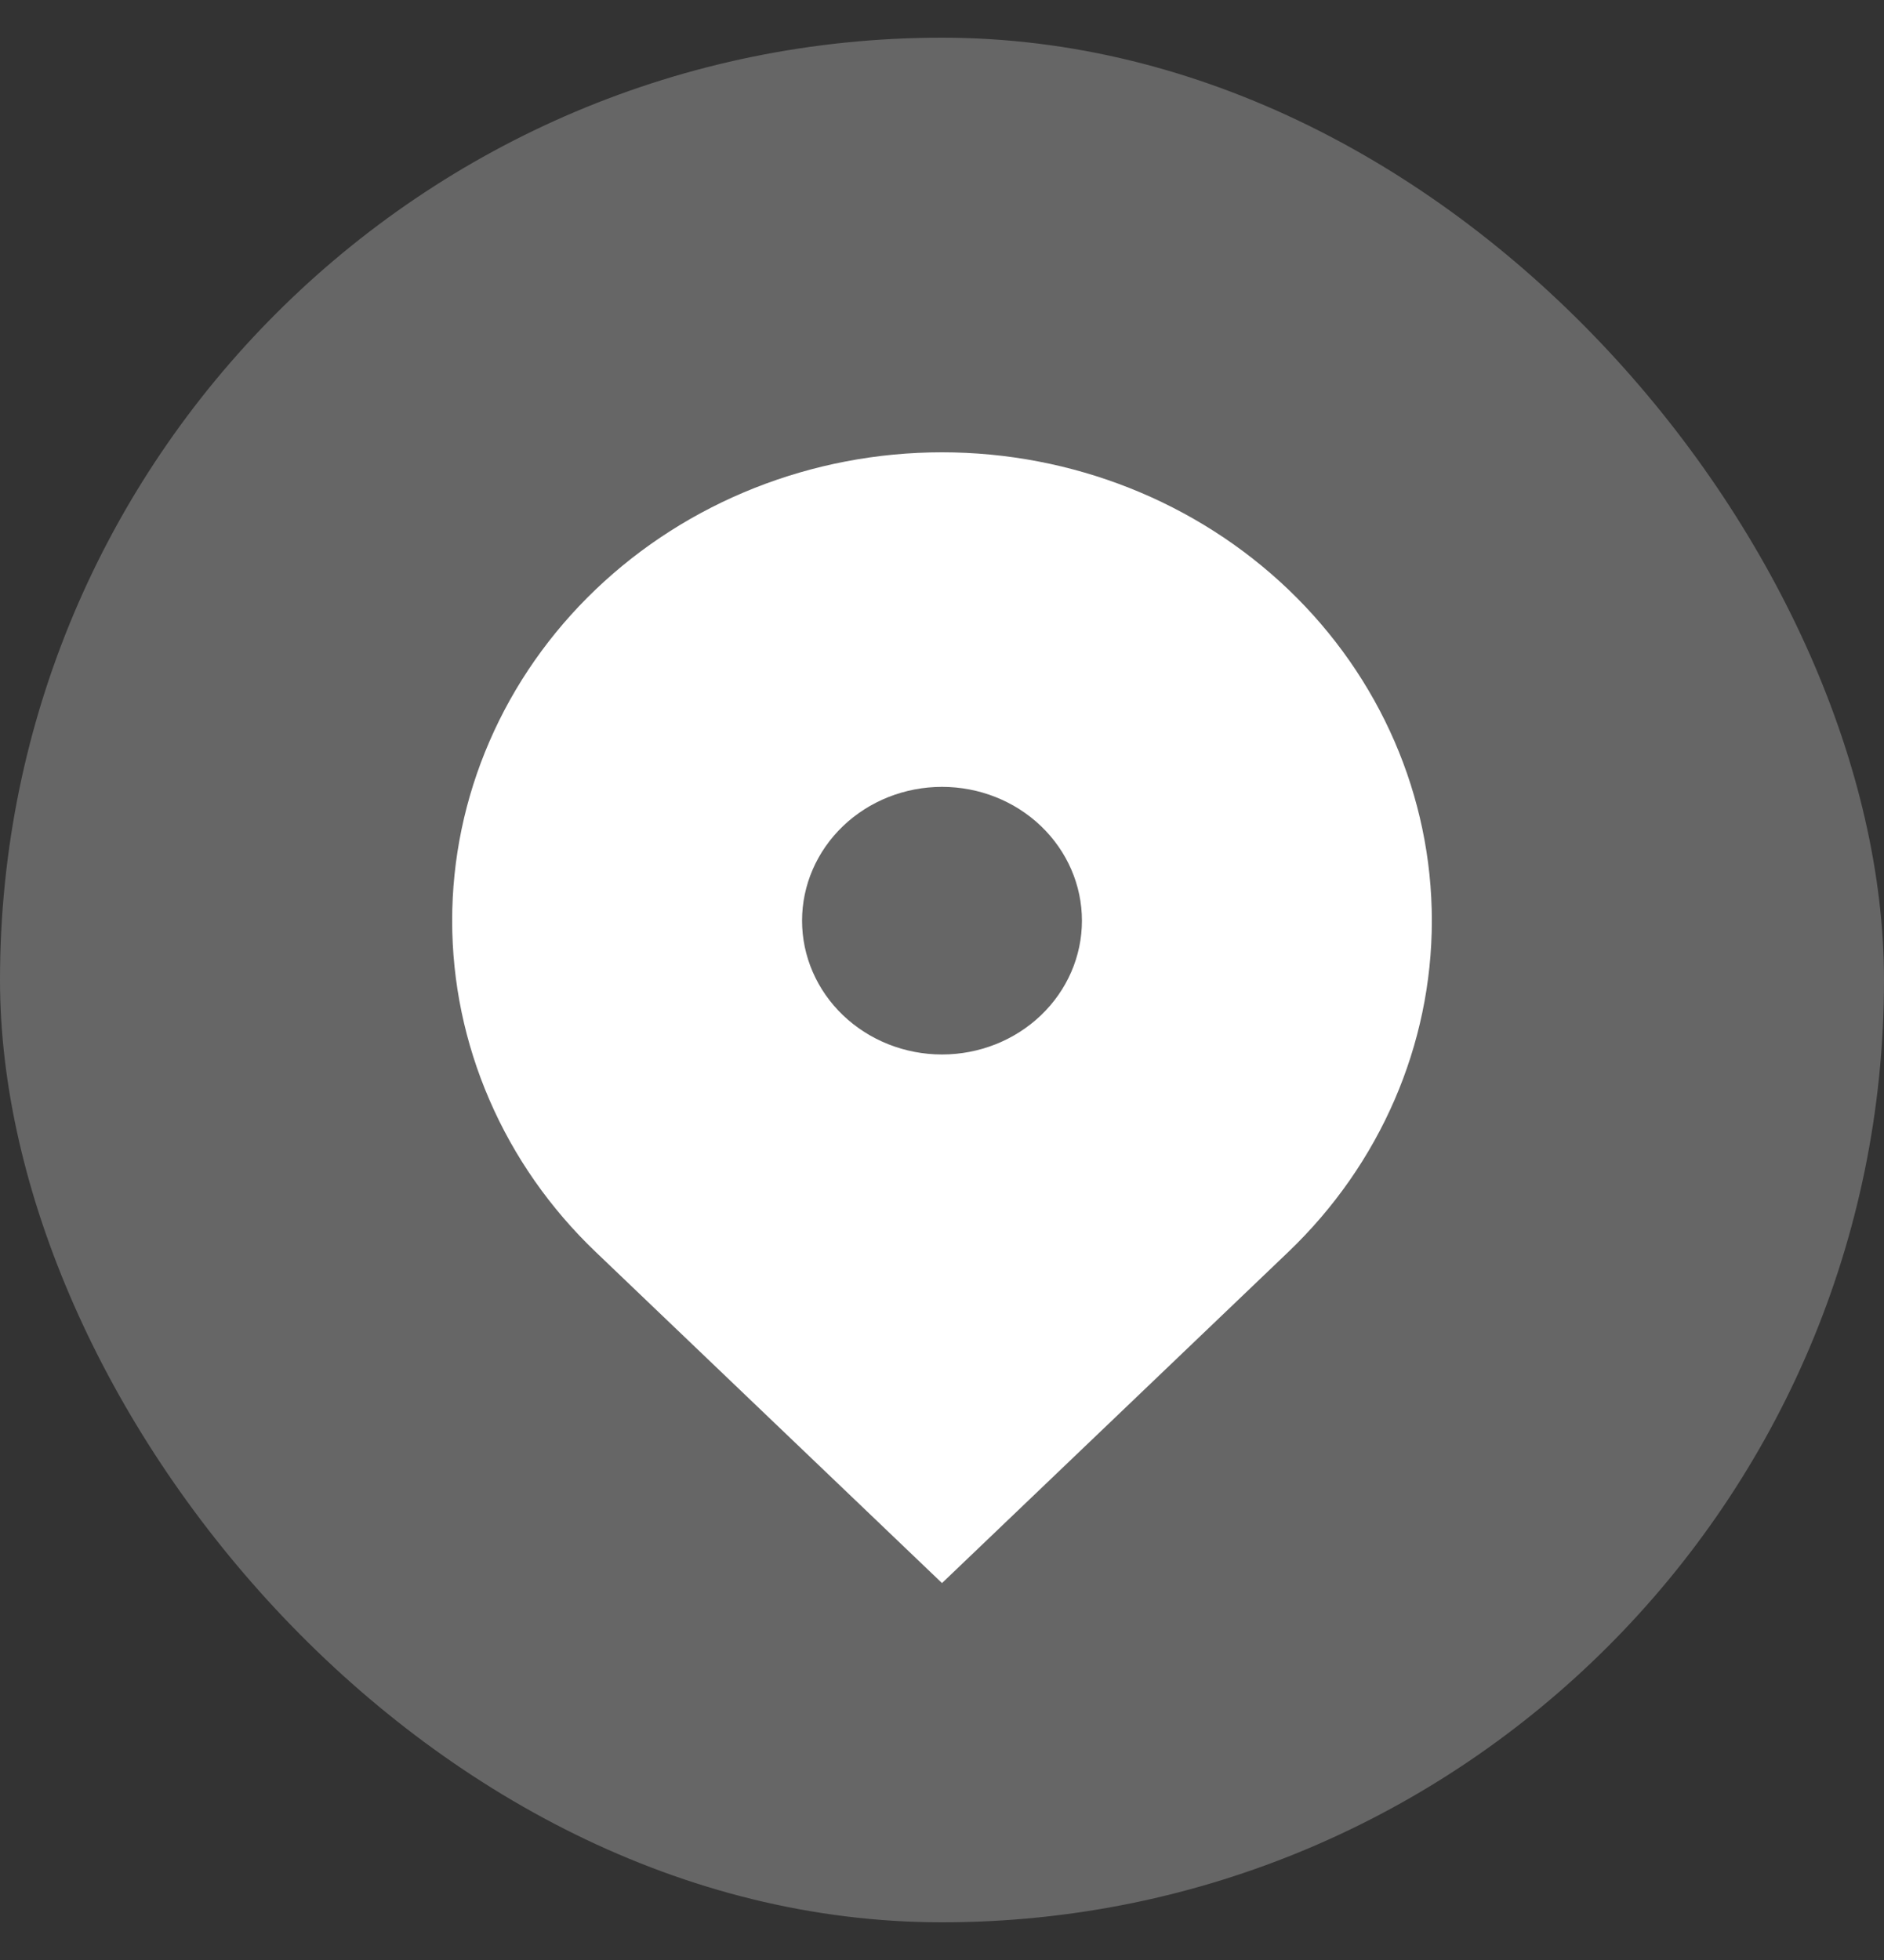 <svg width="25" height="26" viewBox="0 0 25 26" fill="none" xmlns="http://www.w3.org/2000/svg">
<rect x="0" y="0" width="25" height="26" fill="#333333" stroke="none"/>
<g id="Frame 2">
<rect y="0.5" width="25" height="25" rx="12.5" fill="white" fill-opacity="0.25"/>
<path id="Vector" fill-rule="evenodd" clip-rule="evenodd" d="M7.904 7.82C9.123 6.655 10.776 6 12.5 6C14.224 6 15.877 6.655 17.096 7.82C18.315 8.985 19 10.565 19 12.213C19 13.861 18.315 15.441 17.096 16.607L12.5 21L7.904 16.607C7.3 16.03 6.821 15.345 6.495 14.591C6.168 13.837 6 13.029 6 12.213C6 11.397 6.168 10.589 6.495 9.835C6.821 9.082 7.3 8.397 7.904 7.82ZM12.5 13.988C12.993 13.988 13.465 13.801 13.813 13.468C14.161 13.136 14.357 12.684 14.357 12.213C14.357 11.742 14.161 11.291 13.813 10.958C13.465 10.625 12.993 10.438 12.5 10.438C12.008 10.438 11.535 10.625 11.187 10.958C10.839 11.291 10.643 11.742 10.643 12.213C10.643 12.684 10.839 13.136 11.187 13.468C11.535 13.801 12.008 13.988 12.5 13.988Z" fill="white"/>
</g>
</svg>
